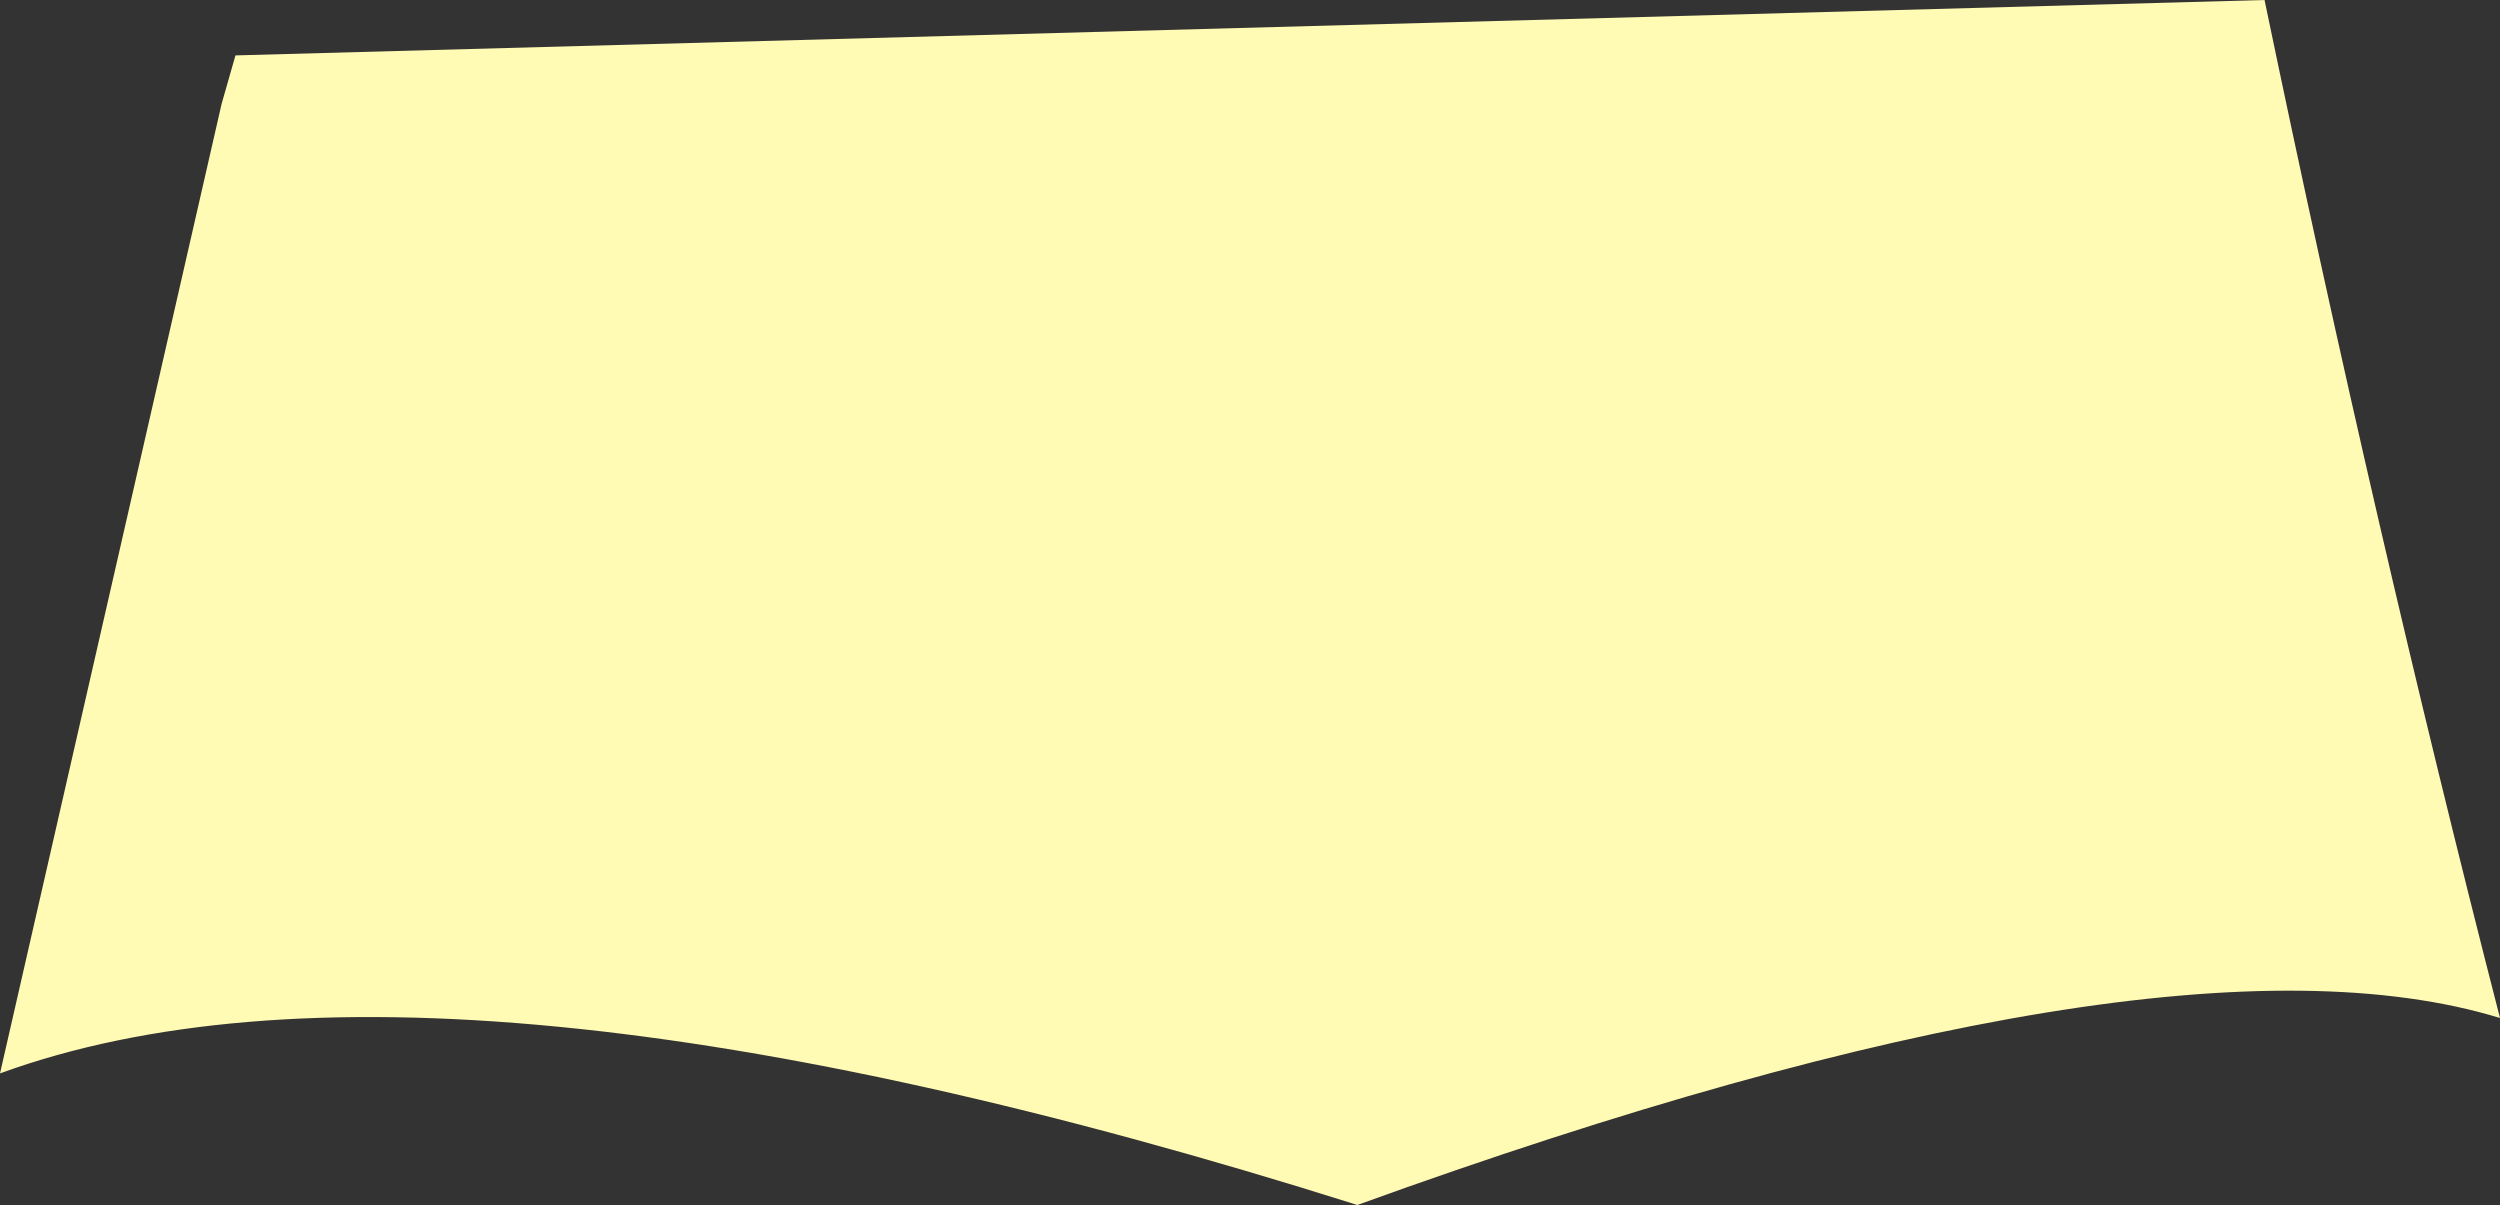 <?xml version="1.0" encoding="UTF-8" standalone="no"?>
<svg xmlns:xlink="http://www.w3.org/1999/xlink" height="8.7px" width="18.05px" xmlns="http://www.w3.org/2000/svg">
  <rect width="100%" height="100%" fill="#333333" stroke="none"/>
  <g transform="matrix(1.0, 0.0, 0.0, 1.0, 9.0, 4.35)">
    <path d="M-9.0 3.4 L-7.4 -3.6 -7.3 -3.95 7.35 -4.35 Q8.15 -0.5 9.05 3.0 6.6 2.25 0.8 4.35 -5.85 2.25 -9.0 3.4" fill="#fffab4" fill-rule="evenodd" stroke="none"/>
  </g>
</svg>

